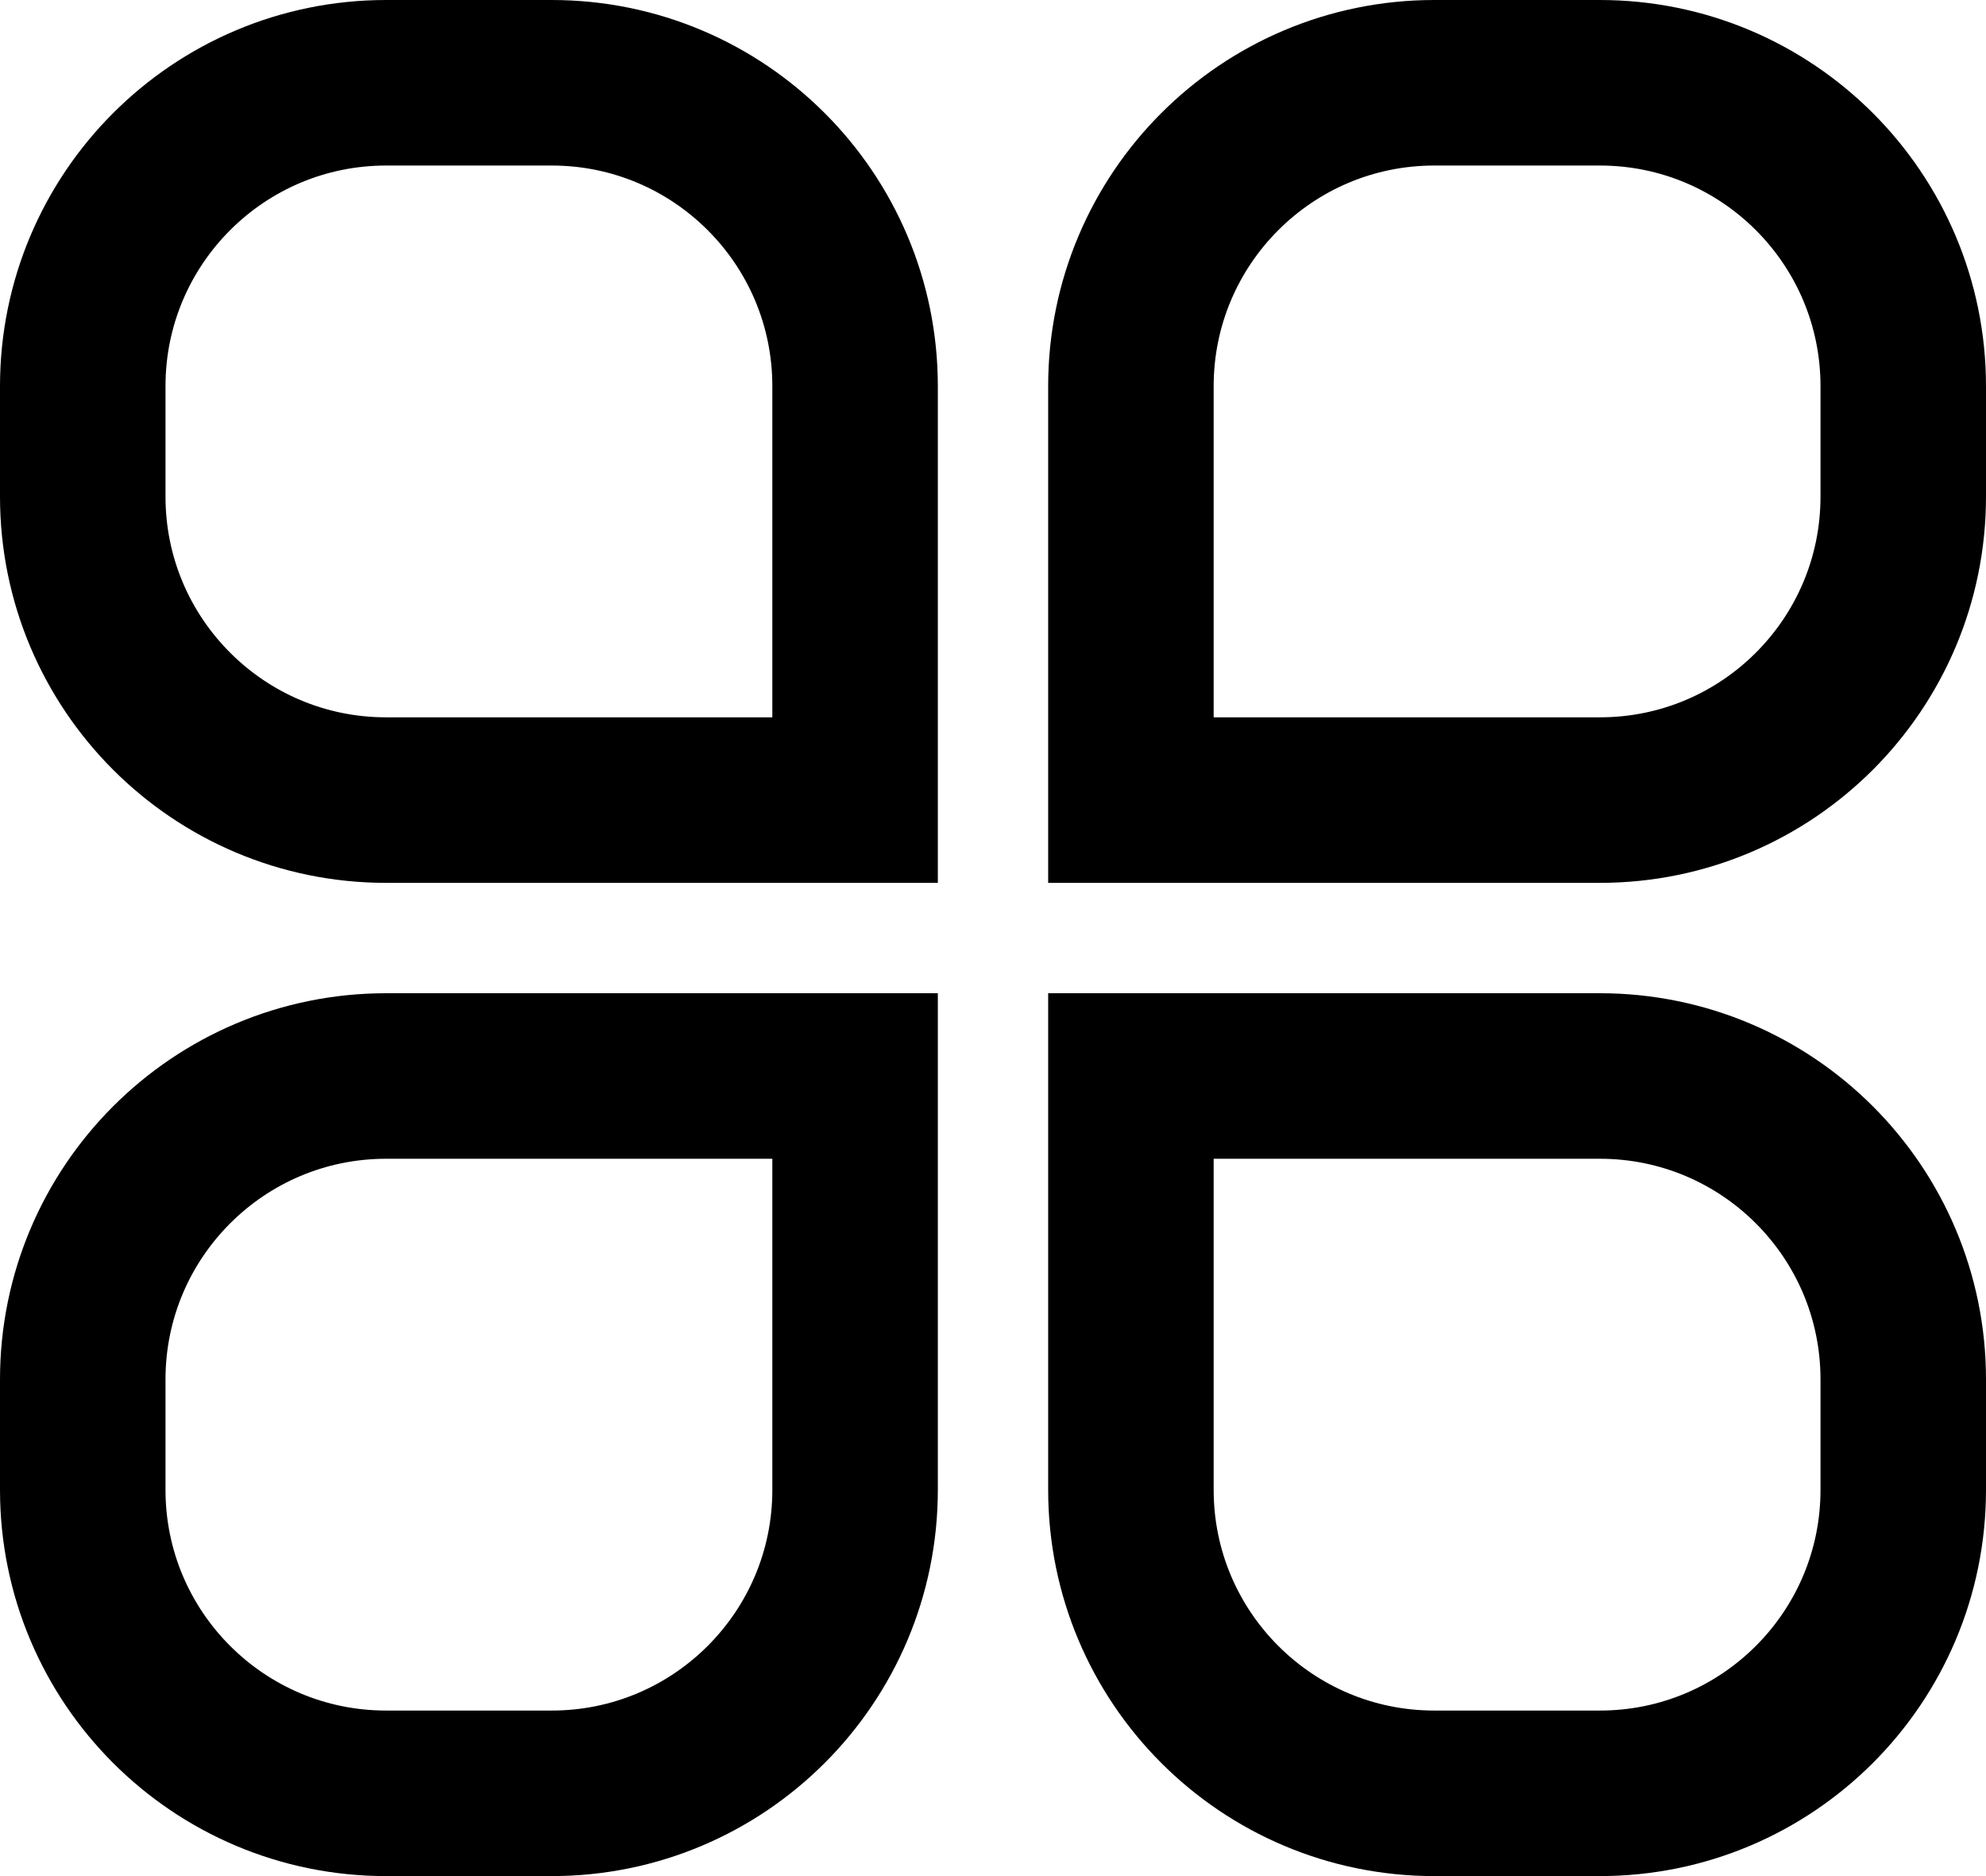 <svg width="36" height="34" viewBox="0 0 36 34" fill="none" xmlns="http://www.w3.org/2000/svg">
<path d="M7 14.5H15.5V7C15.5 3.962 13.038 1.5 10 1.5H7C3.962 1.5 1.5 3.962 1.5 7V9C1.5 12.038 3.962 14.5 7 14.5Z" stroke="black" stroke-width="3"/>
<path d="M29 14.5H20.5V7C20.5 3.962 22.962 1.5 26 1.5H29C32.038 1.5 34.5 3.962 34.5 7V9C34.5 12.038 32.038 14.5 29 14.5Z" stroke="black" stroke-width="3"/>
<path d="M7 19.5H15.5V27C15.5 30.038 13.038 32.5 10 32.5H7C3.962 32.5 1.5 30.038 1.5 27V25C1.5 21.962 3.962 19.5 7 19.5Z" stroke="black" stroke-width="3"/>
<path d="M29 19.5H20.5V27C20.5 30.038 22.962 32.5 26 32.5H29C32.038 32.5 34.5 30.038 34.5 27V25C34.5 21.962 32.038 19.5 29 19.5Z" stroke="black" stroke-width="3"/>
</svg>
